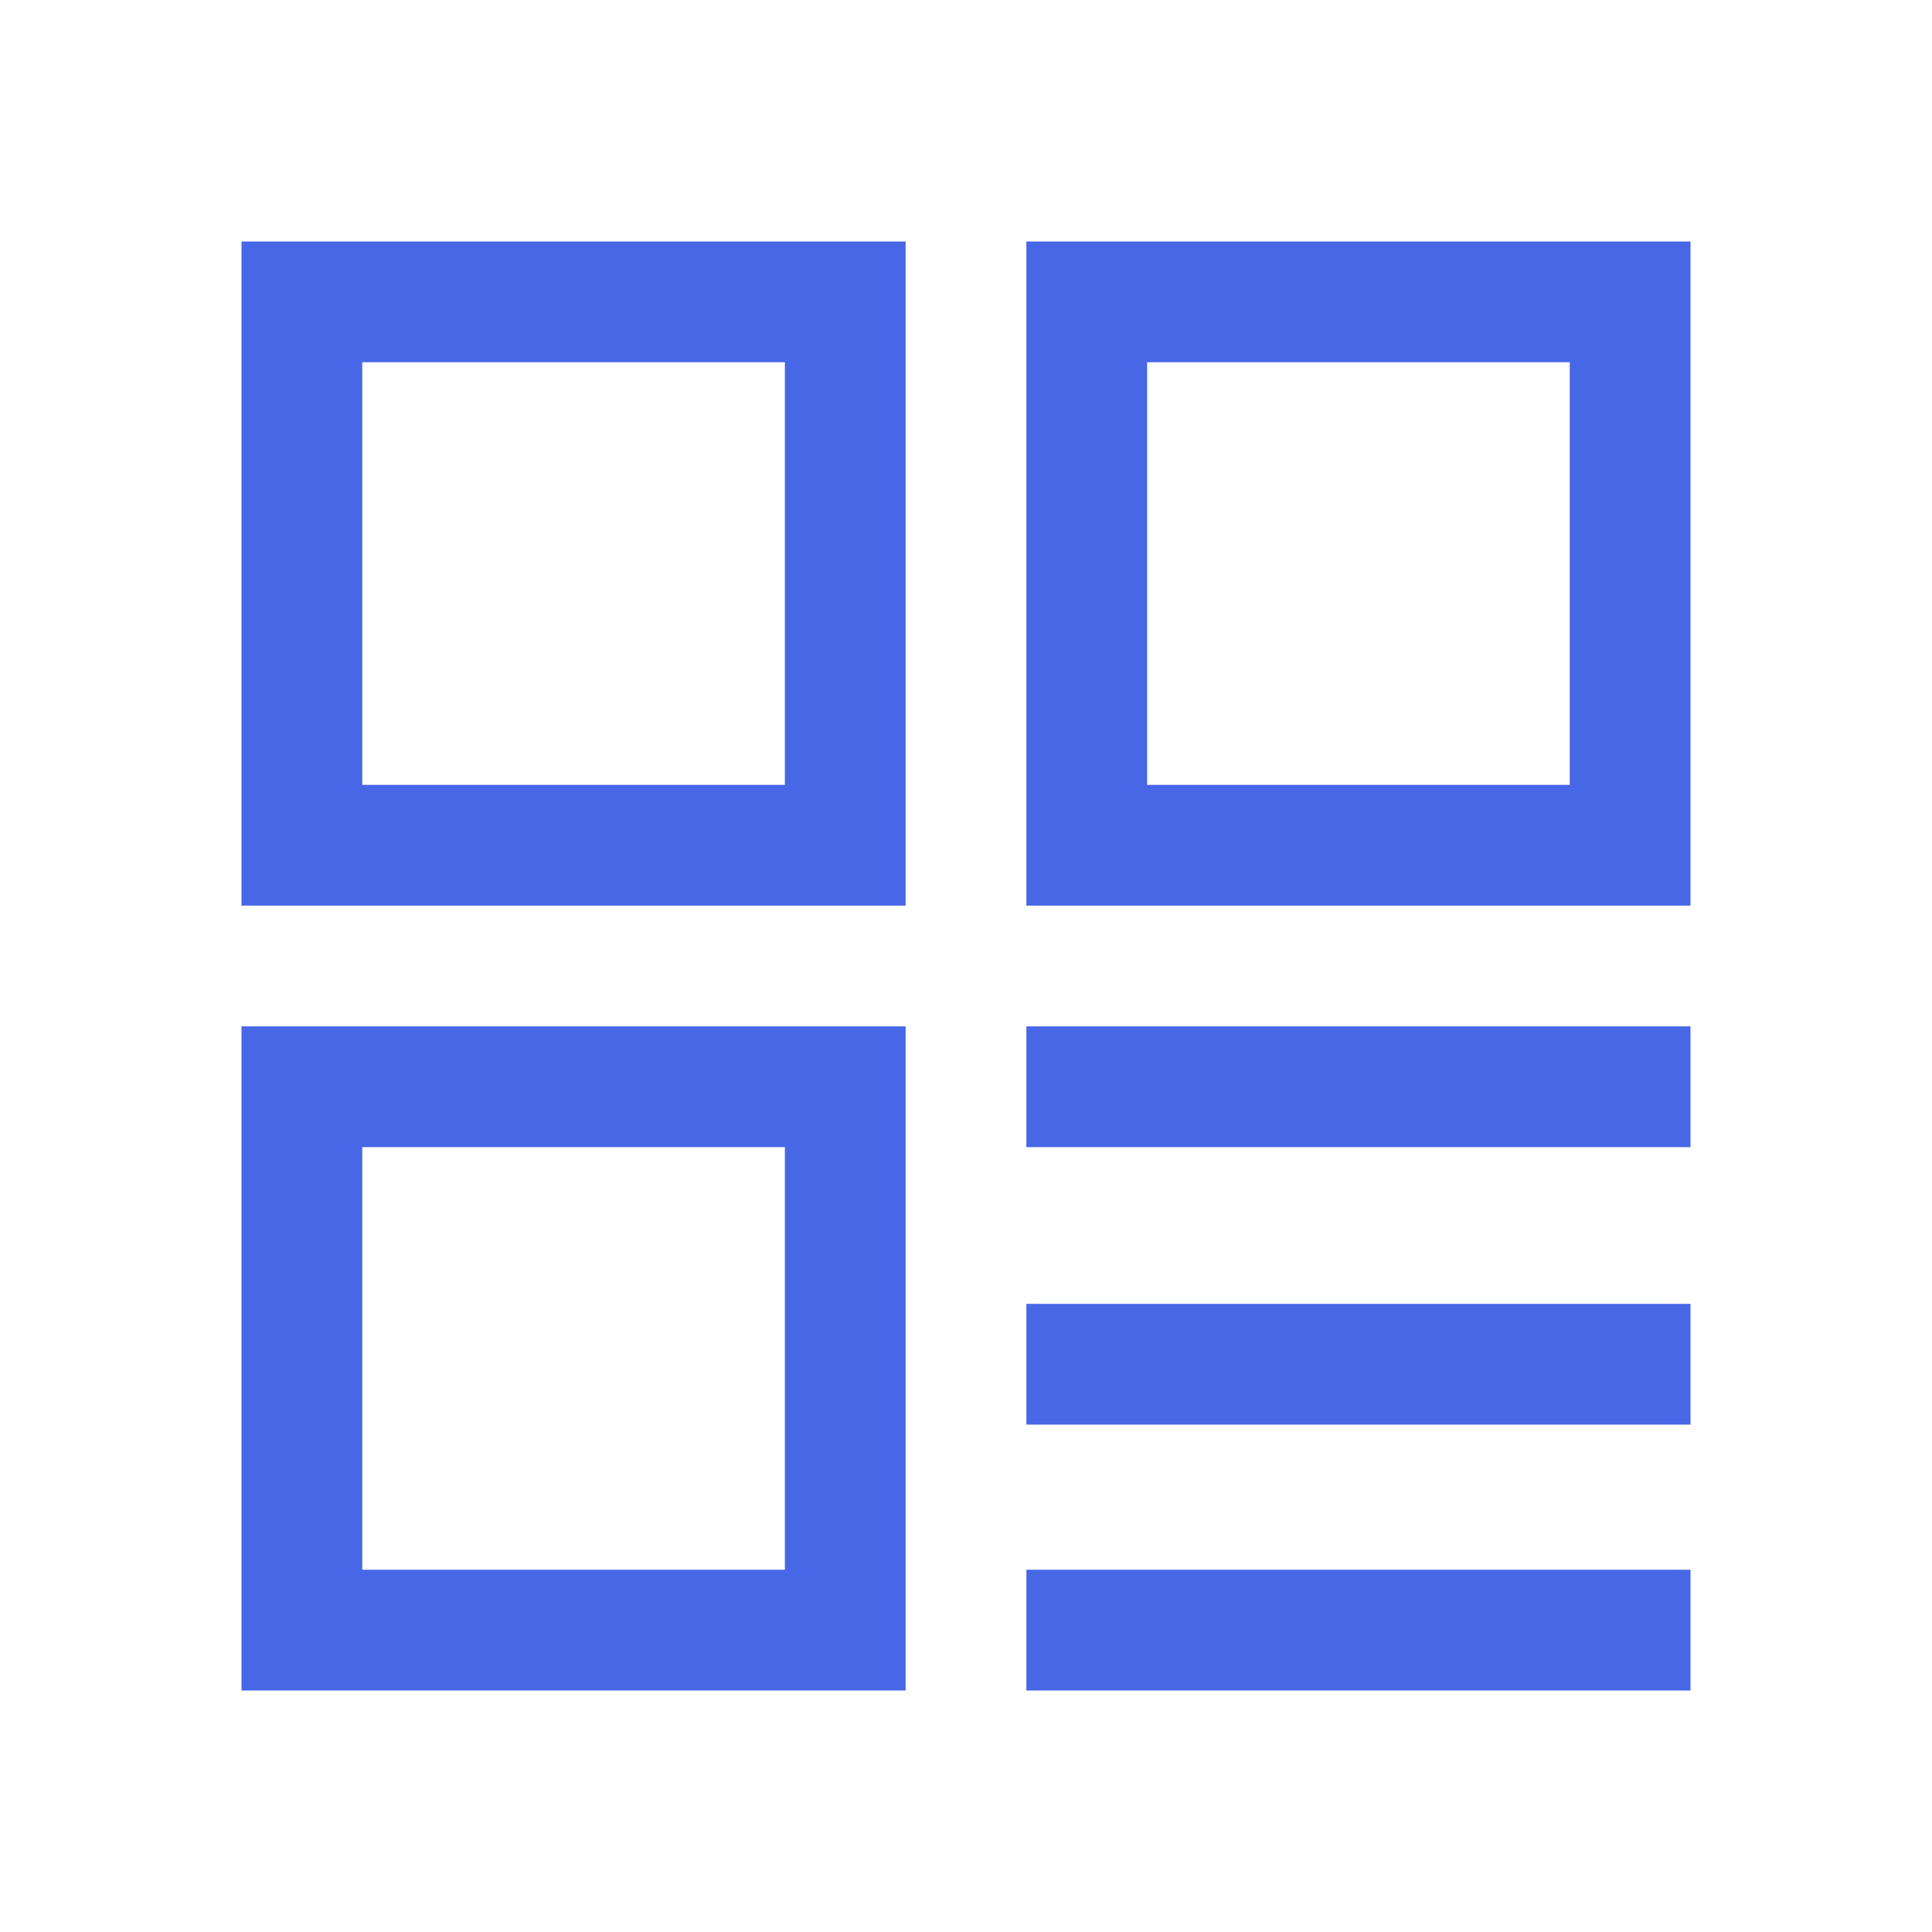 <?xml version="1.0" standalone="no"?><!DOCTYPE svg PUBLIC "-//W3C//DTD SVG 1.1//EN" "http://www.w3.org/Graphics/SVG/1.1/DTD/svg11.dtd"><svg t="1728028690019" class="icon" viewBox="0 0 1024 1024" version="1.1" xmlns="http://www.w3.org/2000/svg" p-id="4300" xmlns:xlink="http://www.w3.org/1999/xlink" width="20" height="20"><path d="M480 544v352H128V544h352z m416 288v64H544v-64h352z m-480-224H192v224h224v-224z m480 83.072v64H544v-64h352zM896 544v64H544v-64h352zM480 128v352H128V128h352z m416 0v352H544V128h352zM416 192H192v224h224V192z m416 0h-224v224h224V192z" fill="#4767E7" p-id="4301"></path></svg>